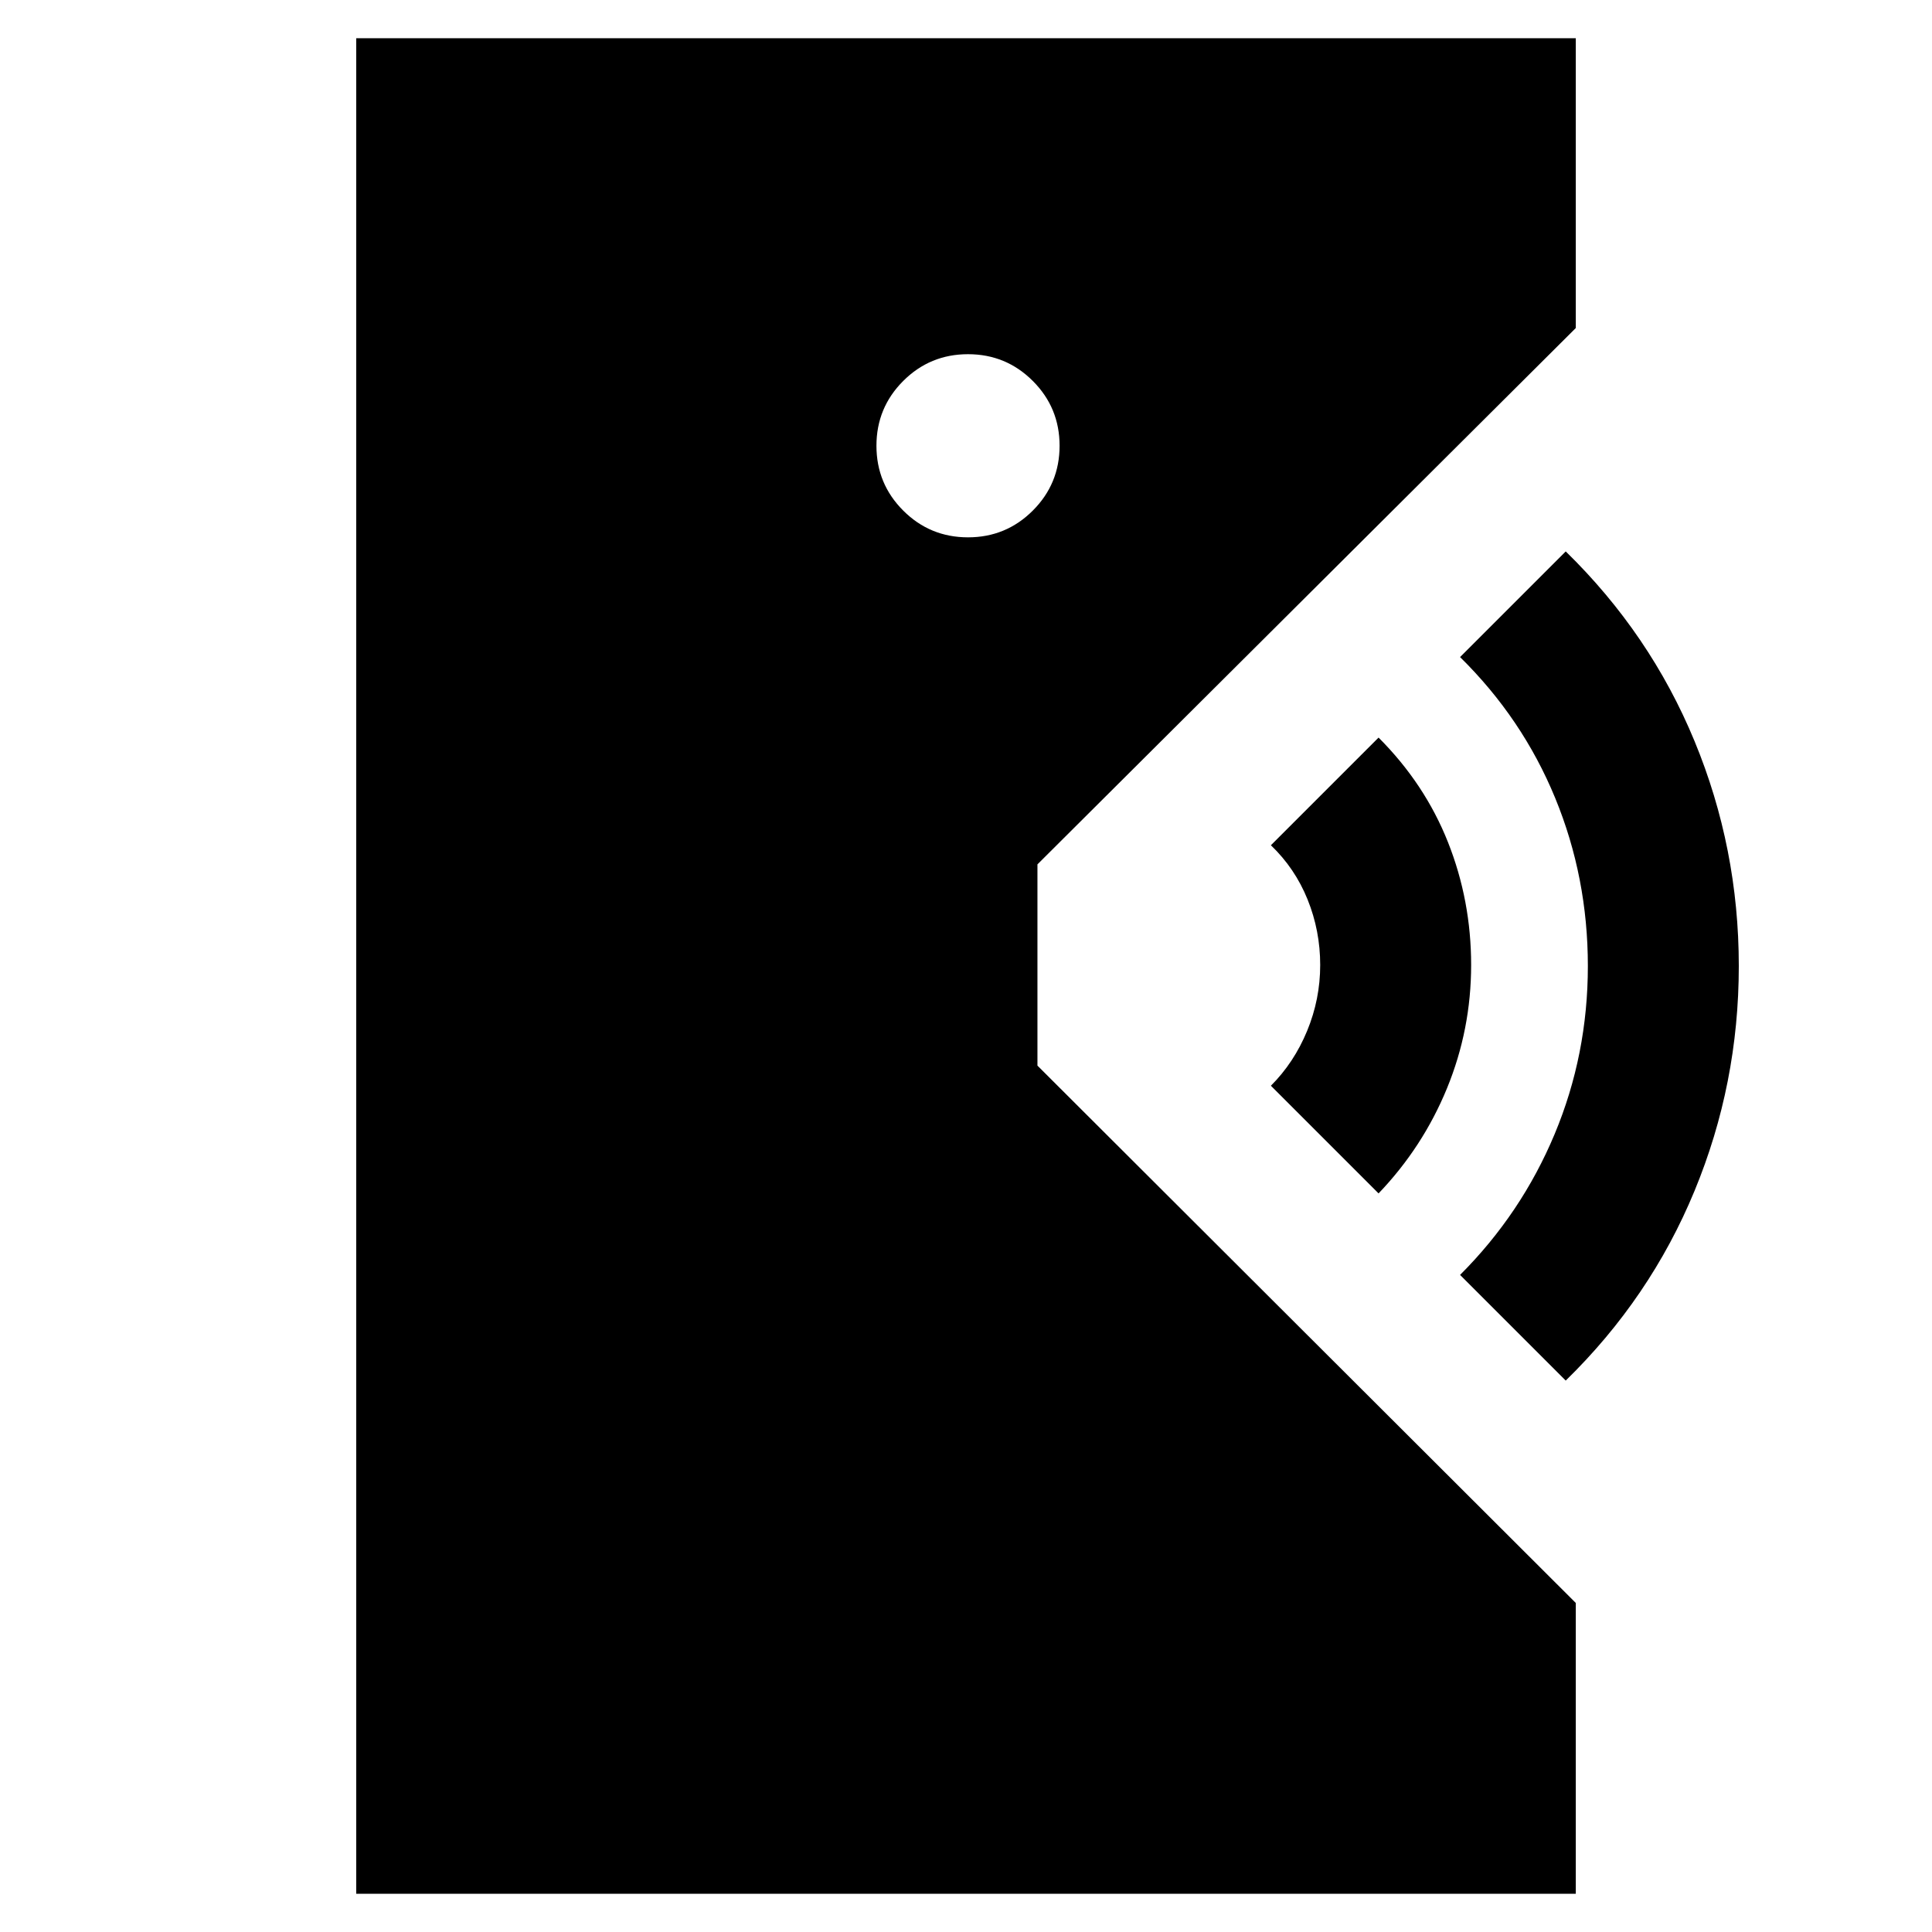 <svg xmlns="http://www.w3.org/2000/svg" height="24" viewBox="0 -960 960 960" width="24"><path d="M177-19v-922h606v144L515.5-530.5v100l267.5 267V-19H177Zm601-255-52.5-52.5q30.5-30.5 47-70T789-480q0-44-16.25-83.5t-47.25-70L778-686q42 41 64 94.25T864-480q0 58.5-22 111.75T778-274Zm-93-93-53.5-53.5q11.5-11.5 18-27.25t6.5-32.75q0-17-6.25-32.5t-18.25-27l53.5-53.5q23 23 34.5 52t11.5 61q0 32-11.99 61.25Q707.01-390 685-367ZM481-693q18.9 0 32.2-13.3 13.3-13.3 13.3-32.2 0-18.9-13.3-32.2Q499.9-784 481-784q-18.9 0-32.2 13.3-13.3 13.3-13.3 32.2 0 18.9 13.3 32.2Q462.1-693 481-693Z"/></svg>